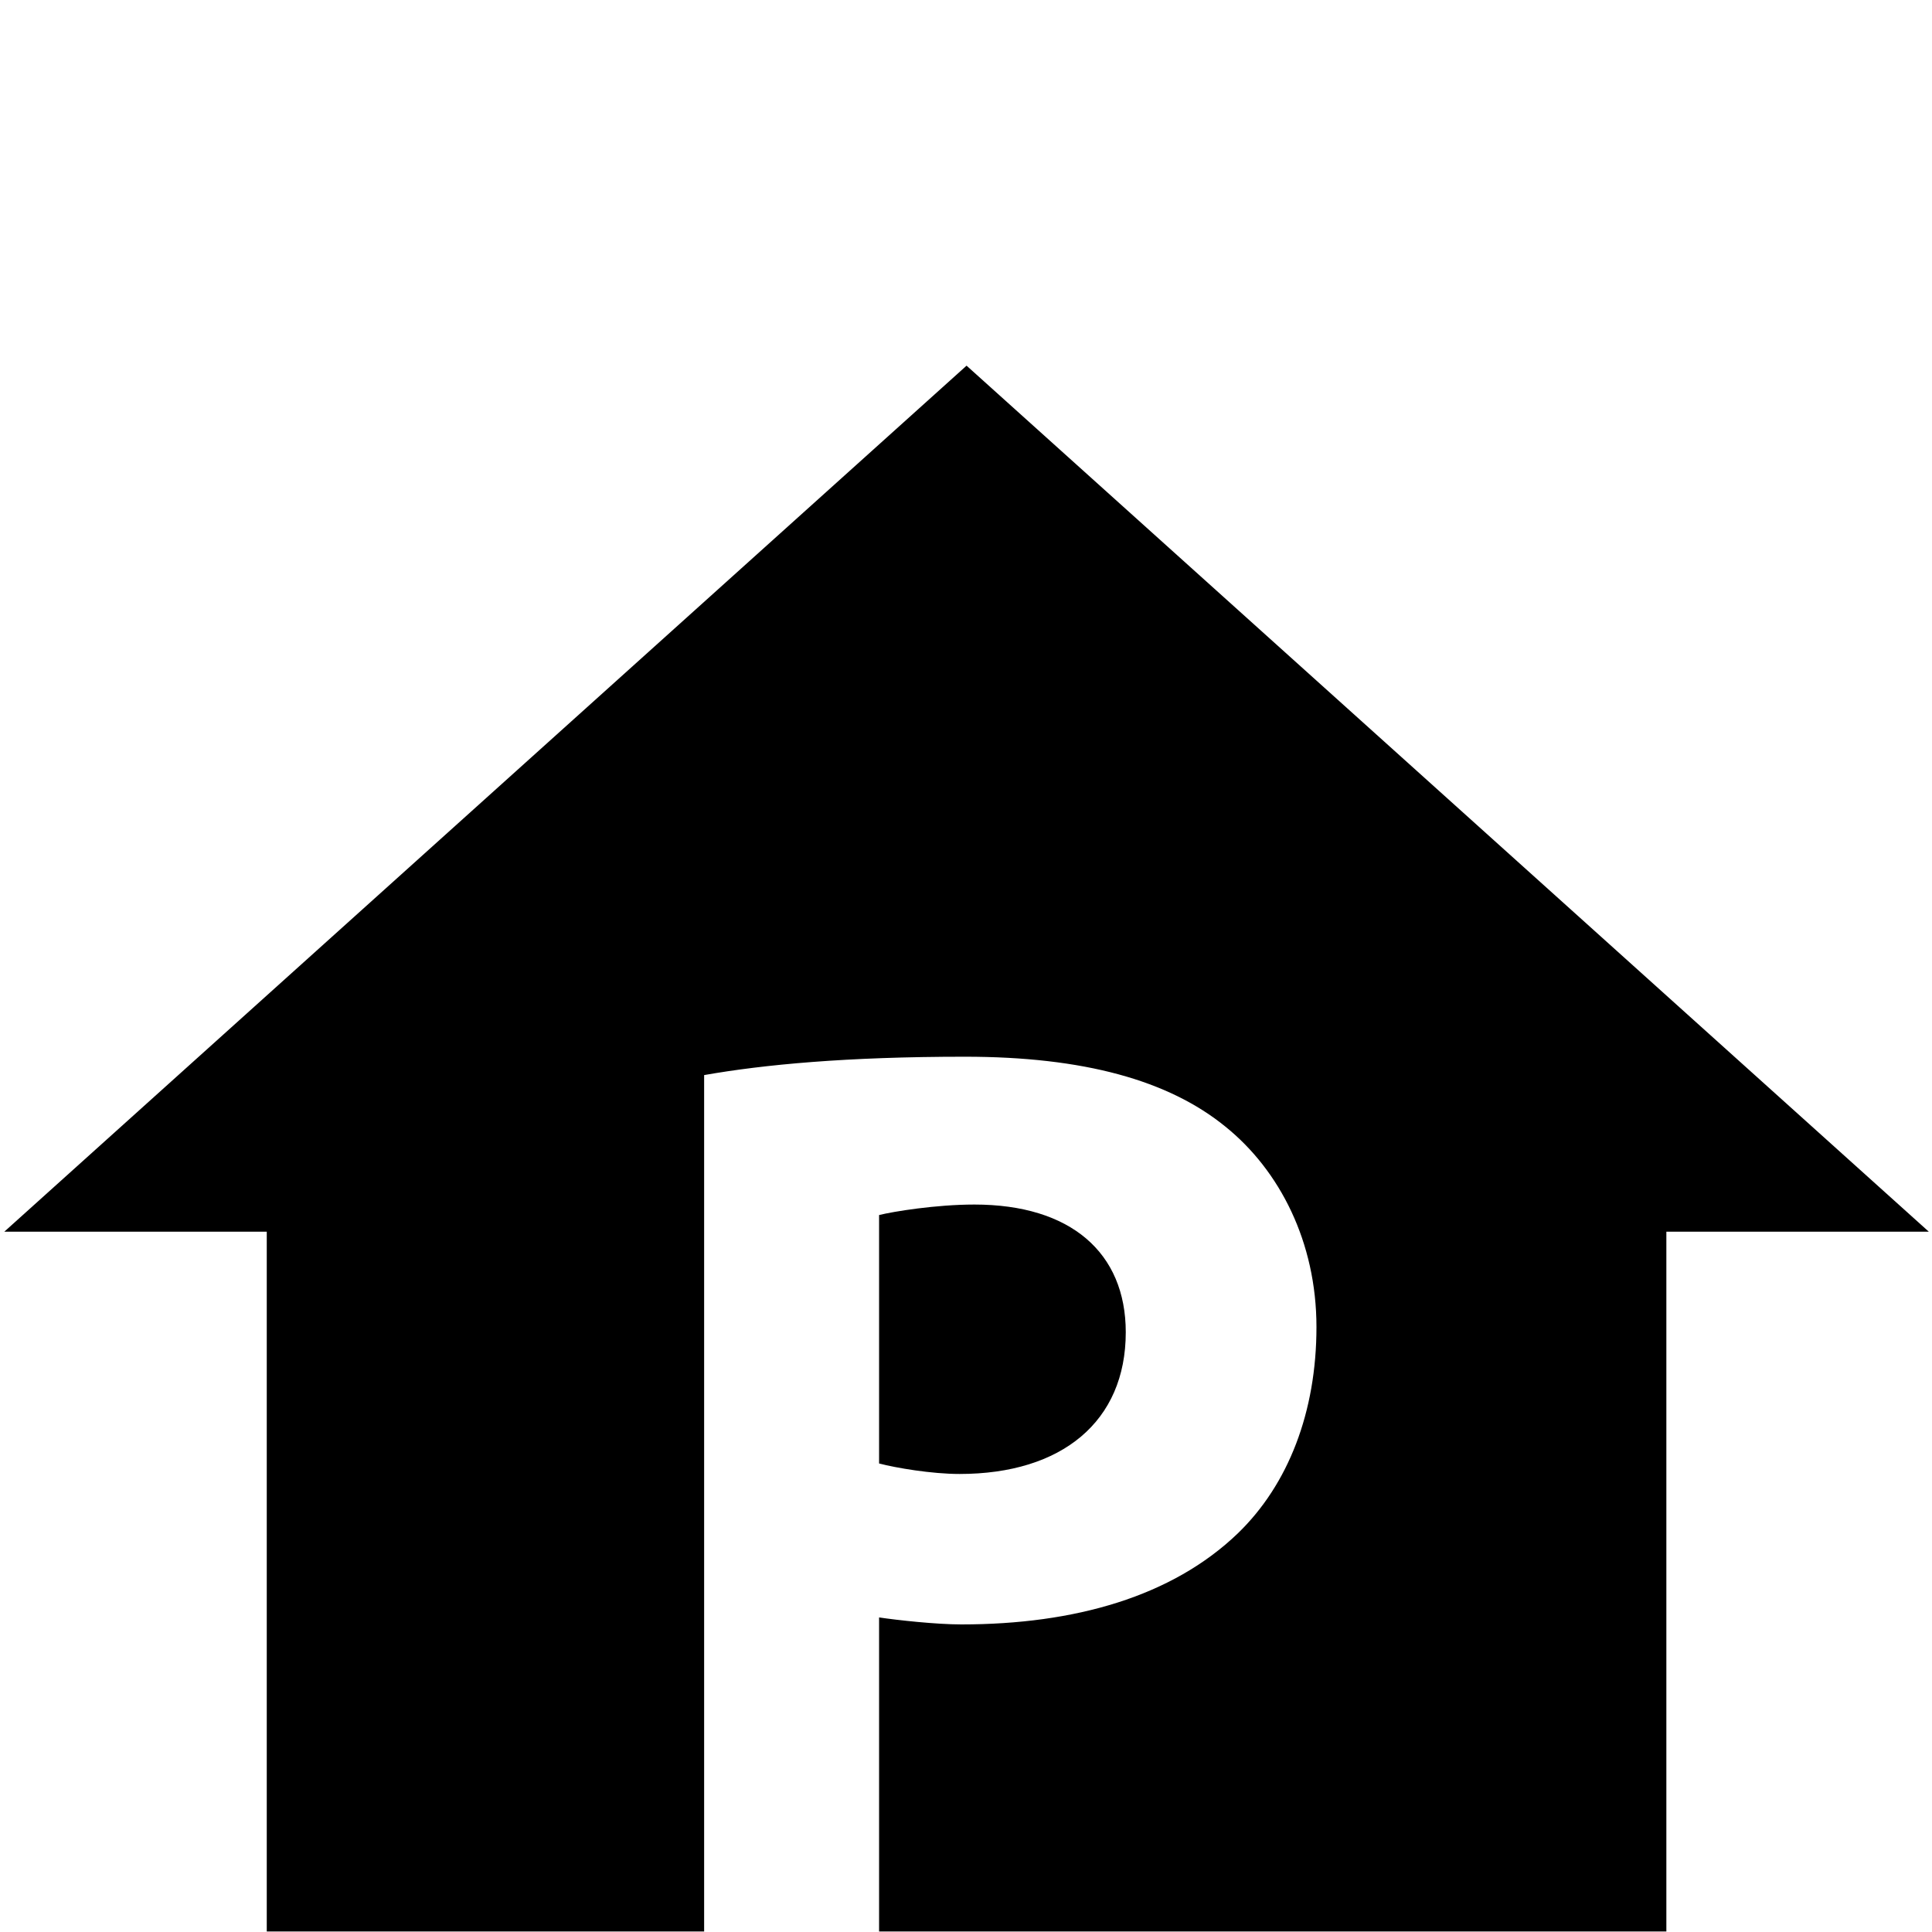 <?xml version="1.0" encoding="UTF-8" standalone="no"?>
<!DOCTYPE svg PUBLIC "-//W3C//DTD SVG 1.1//EN" "http://www.w3.org/Graphics/SVG/1.1/DTD/svg11.dtd">

<!-- Created with Vectornator (http://vectornator.io/) -->
<svg height="100%" stroke-miterlimit="10" style="fill-rule:nonzero;clip-rule:evenodd;stroke-linecap:round;stroke-linejoin:round;" version="1.1" viewBox="0 0 512 512" width="100%" xml:space="preserve" xmlns="http://www.w3.org/2000/svg" xmlns:vectornator="http://vectornator.io" xmlns:xlink="http://www.w3.org/1999/xlink">
<defs/>
<g id="spark_routing_goal-marker" vectornator:layerName="spark_routing_goal-marker">
<path d="M254.294 390.617C246.875 390.617 237.371 388.995 232.966 387.836L232.966 321.999C236.675 321.072 248.035 319.217 258.235 319.217C283.735 319.217 298.339 331.967 298.339 353.063C298.339 376.708 281.416 390.617 254.294 390.617Z" fill="#000000" fill-rule="evenodd" opacity="1" stroke="none"/>
<path d="M511.148 326.404L441.603 326.404L441.603 511.858L232.966 511.858L232.966 428.636C237.603 429.331 248.034 430.49 254.757 430.49C284.894 430.49 310.625 423.072 328.012 406.381C341.457 393.399 348.875 374.158 348.875 351.672C348.875 329.186 339.139 310.176 324.766 298.586C309.698 286.299 287.212 280.04 255.685 280.04C224.389 280.04 202.366 282.126 186.603 284.908L186.603 511.858L70.694 511.858L70.694 326.404L1.148 326.404L256.148 96.904L511.148 326.404Z" fill="#000000" fill-rule="evenodd" opacity="1" stroke="none"/>
</g>
</svg>
